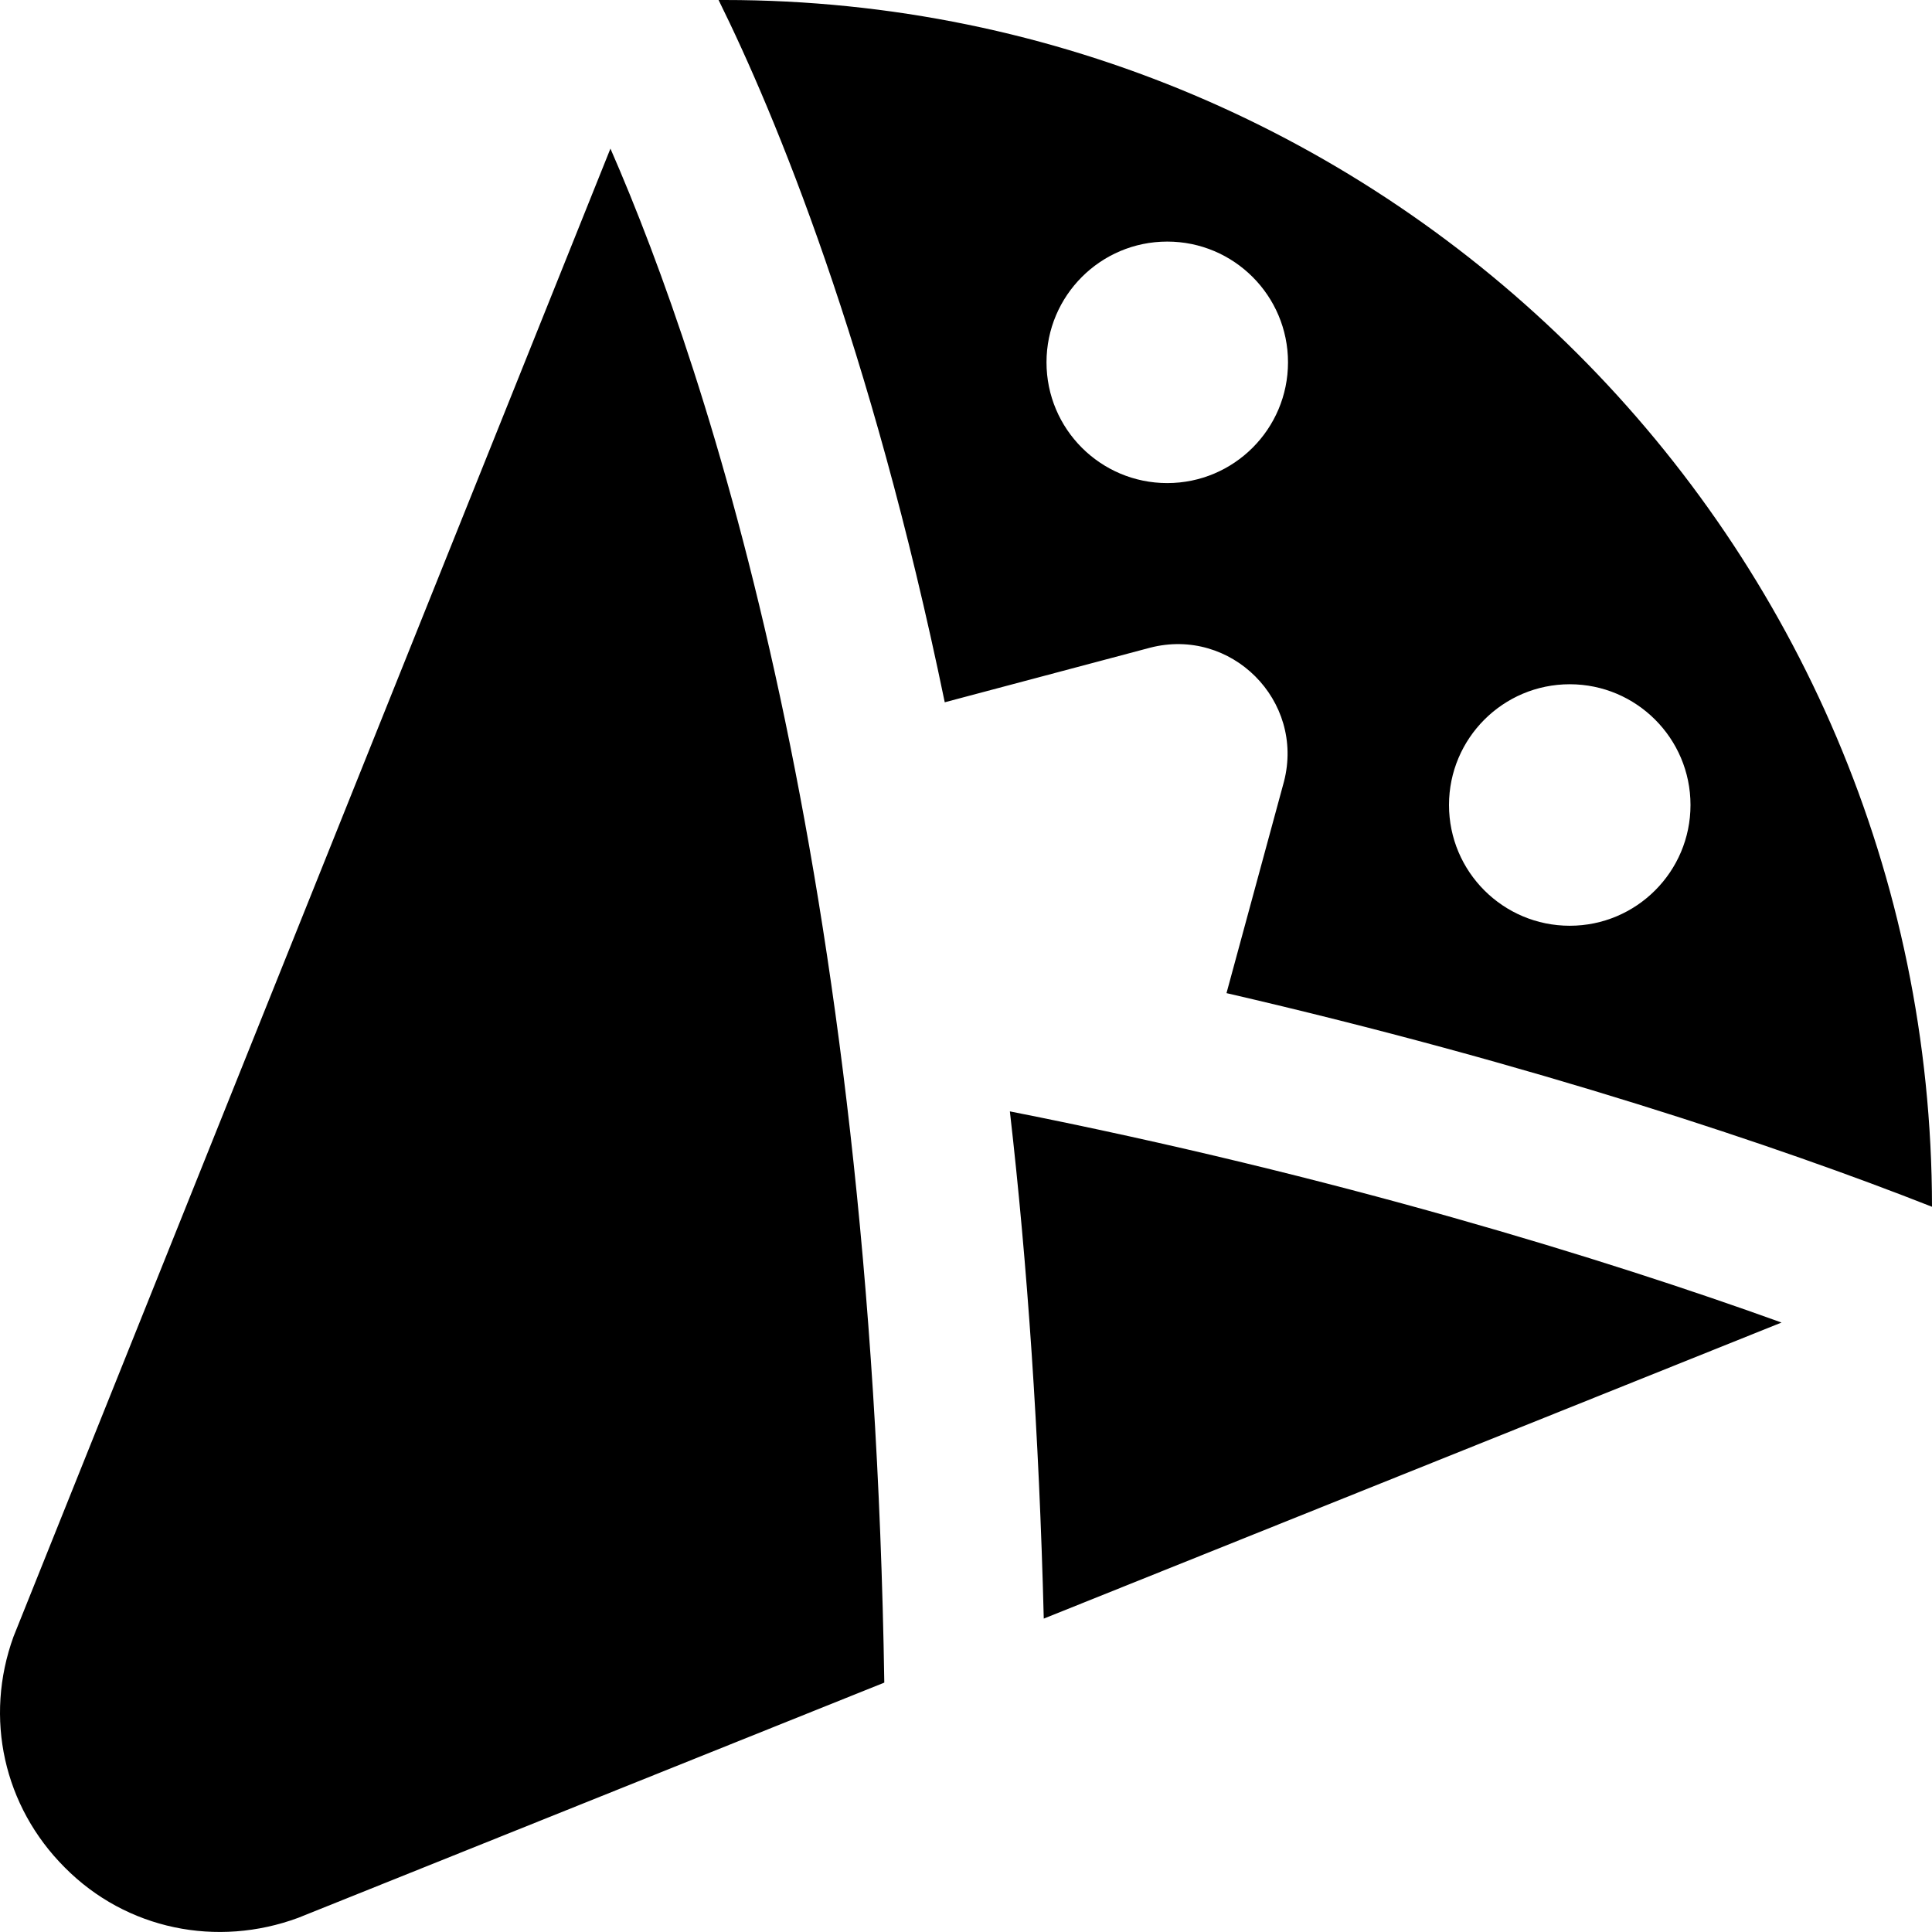 <svg id="Layer_1" viewBox="0 0 24 24" xmlns="http://www.w3.org/2000/svg" data-name="Layer 1"><path d="m22.131 16.429-9.165 3.678c-.058-2.292-.203-4.4-.421-6.301 4.046.799 7.391 1.832 9.586 2.623zm-13.205-16.429h.074c8.267 0 14.993 6.724 15 14.991-1.897-.748-4.962-1.776-8.764-2.654l.714-2.628c.26-1.007-.656-1.923-1.663-1.663l-2.551.678c-.916-4.435-2.105-7.3-2.81-8.725zm9.074 10c0 .829.672 1.5 1.5 1.5s1.5-.672 1.5-1.5-.672-1.5-1.5-1.5-1.5.672-1.5 1.5zm-5-5.499c0 .829.672 1.5 1.5 1.5s1.5-.672 1.5-1.5-.672-1.5-1.5-1.5-1.5.672-1.5 1.5zm-5.417-2.655-7.415 18.484c-.367 1.01-.123 2.109.637 2.869.766.773 1.893.997 2.899.625l7.281-2.922c-.155-10.089-2.166-16.226-3.402-19.056z"/></svg>